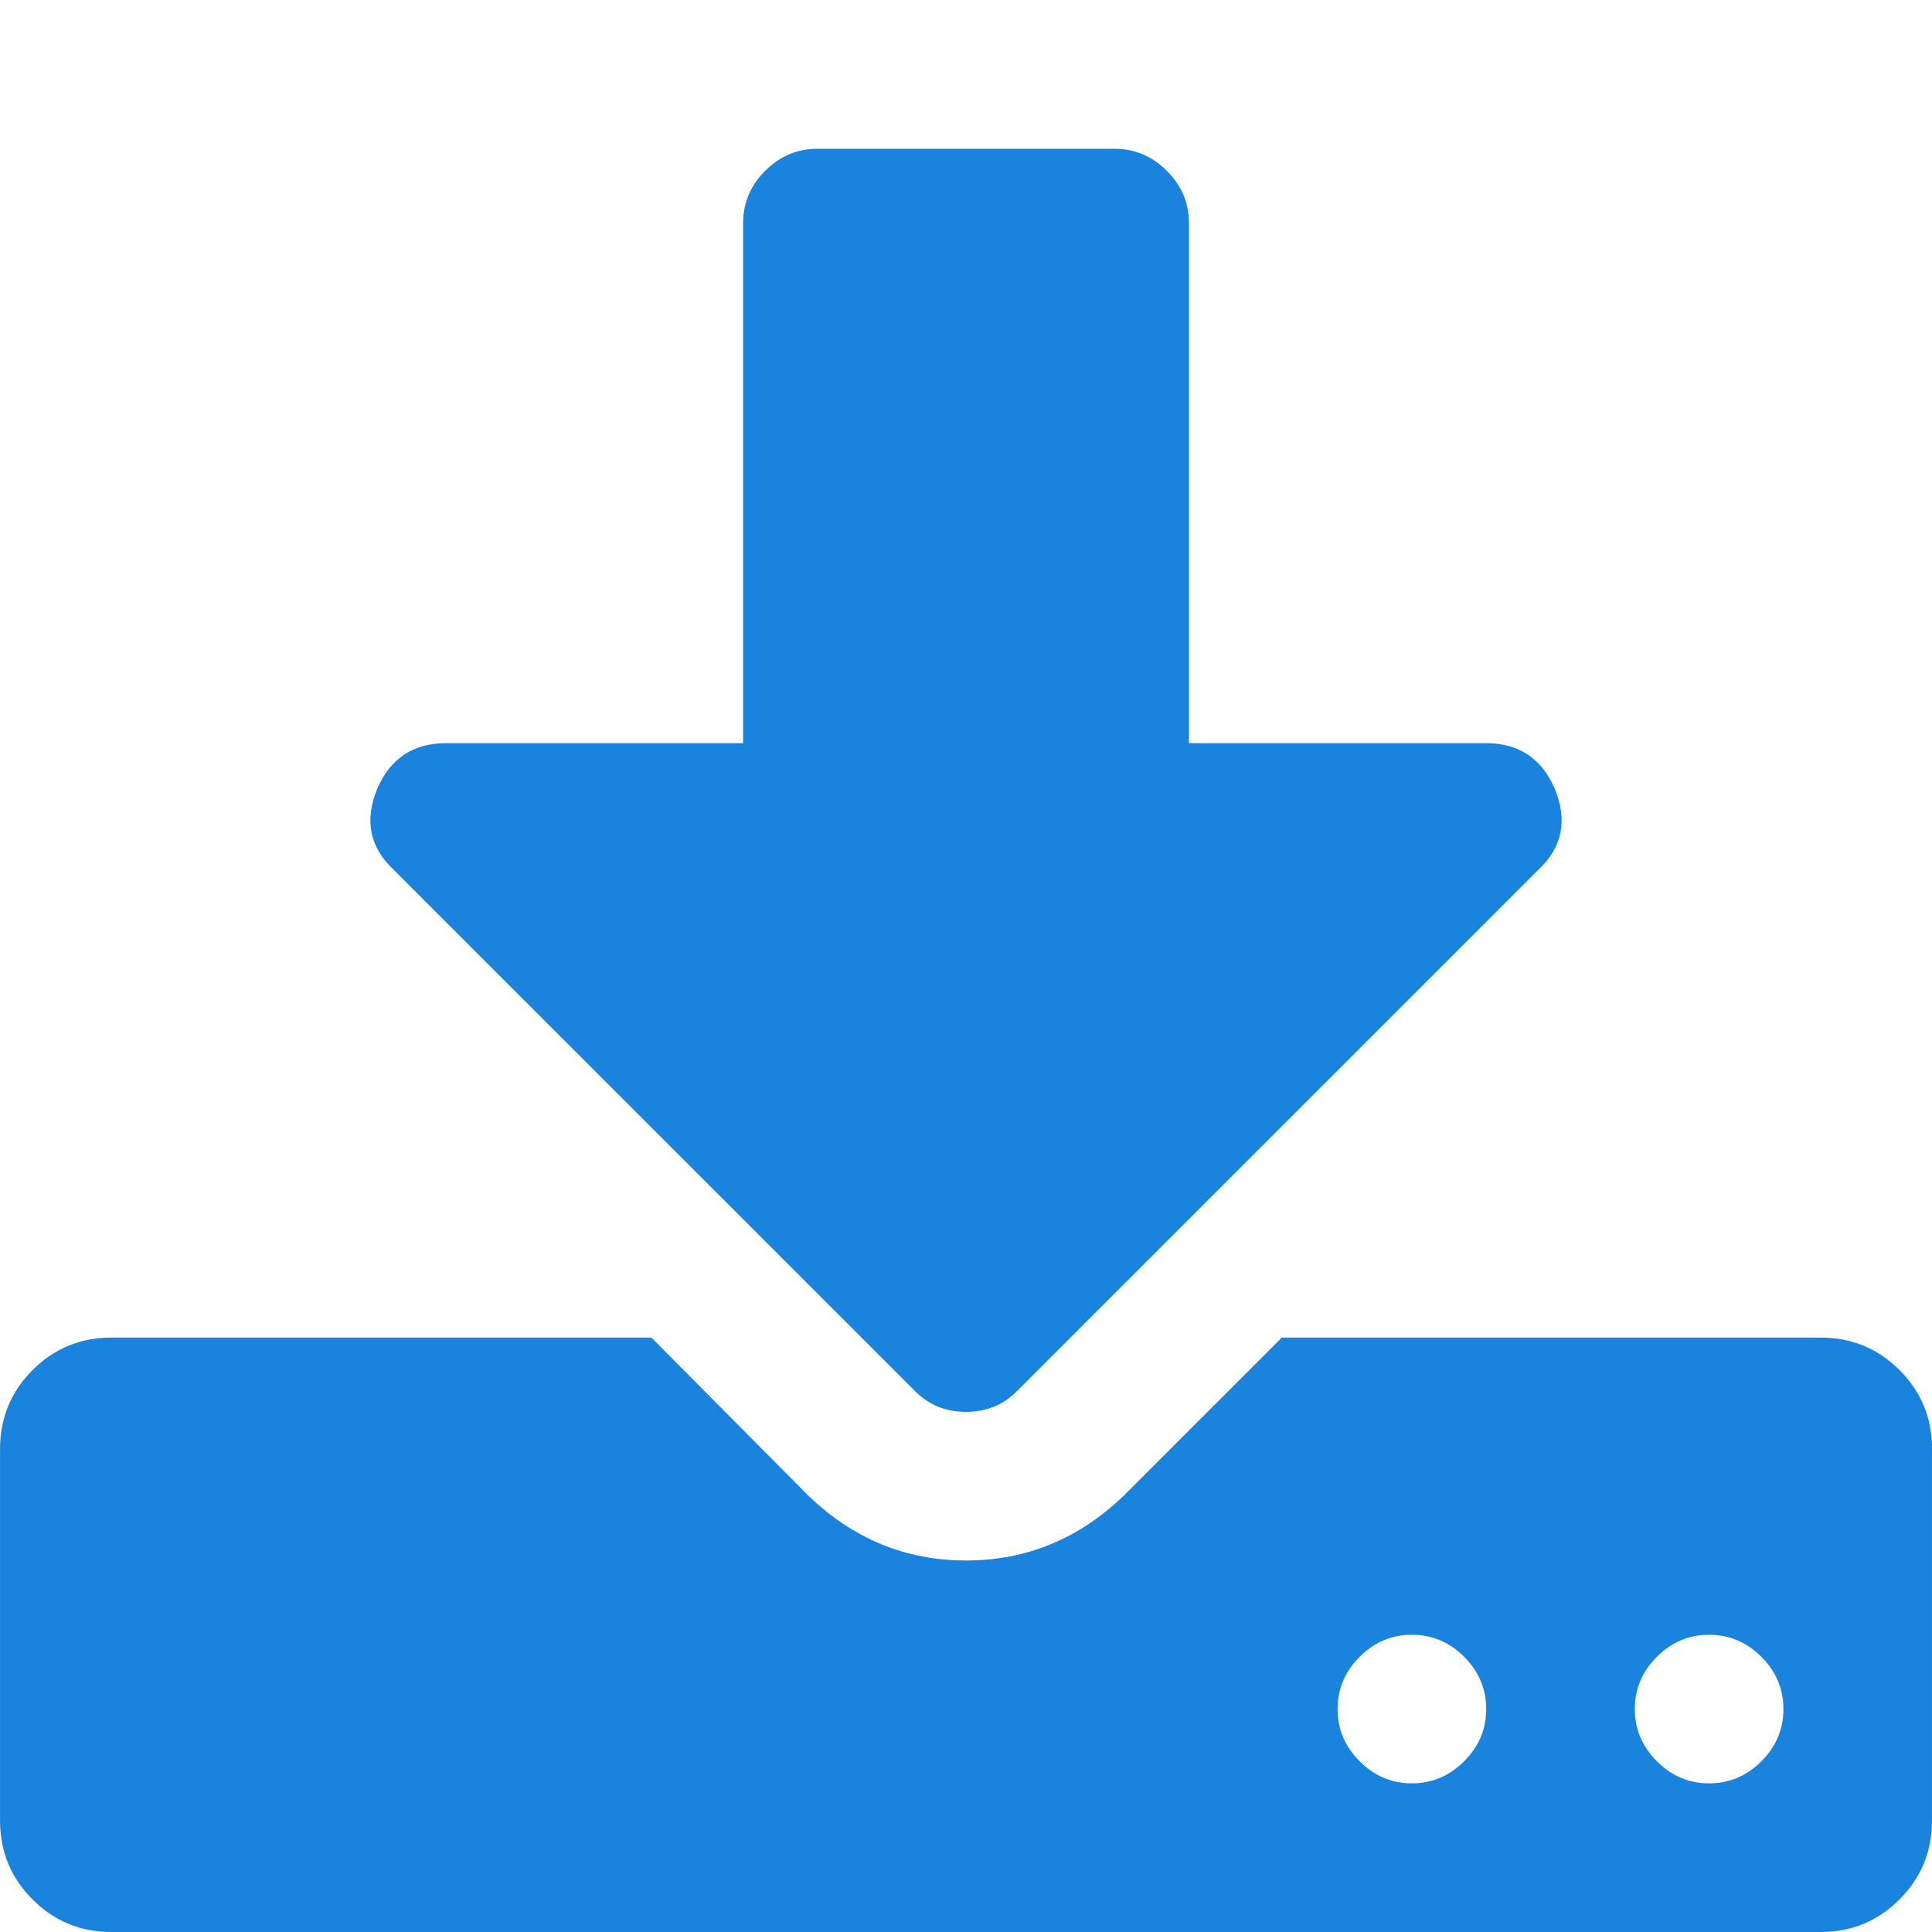 <svg id="svg4" xmlns="http://www.w3.org/2000/svg" version="1.1" viewBox="0 0 1792 1792">
 <path id="path2" style="fill:#1a83de" d="m1378.5 1585.2q0-27.997-20.462-48.457t-48.462-20.46-48.462 20.46-20.462 48.457 20.462 48.457 48.462 20.46 48.462-20.46 20.462-48.457zm275.69 0q0-27.997-20.462-48.457t-48.462-20.46-48.462 20.46-20.462 48.457 20.462 48.457 48.462 20.46 48.462-20.46 20.462-48.457zm137.8-241.2v344.58q0 43.073-30.154 73.224-30.1 30.2-73.2 30.2h-1585.2q-43.092 0-73.246-30.2-30.154-30.1-30.154-73.2v-344.58q0-43.073 30.154-73.224t73.231-30.151h500.77l145.38 146.45q62.462 60.302 146.46 60.302 84 0 146.46-60.302l146.46-146.45h499.69q43.077 0 73.231 30.151 30.2 30.2 30.2 73.2zm-350-612.67q18.308 44.15-15.077 75.378l-482.44 482.39q-19.385 20.46-48.462 20.46t-48.462-20.46l-482.46-482.39q-33.385-31.228-15.077-75.378 18.308-41.996 63.538-41.996h275.69v-482.42q0-27.997 20.462-48.457 20.46-20.46 48.46-20.46h275.69q28 0 48.462 20.46t20.462 48.457v482.42h275.69q45.231 0 63.538 41.996z"/>
</svg>

